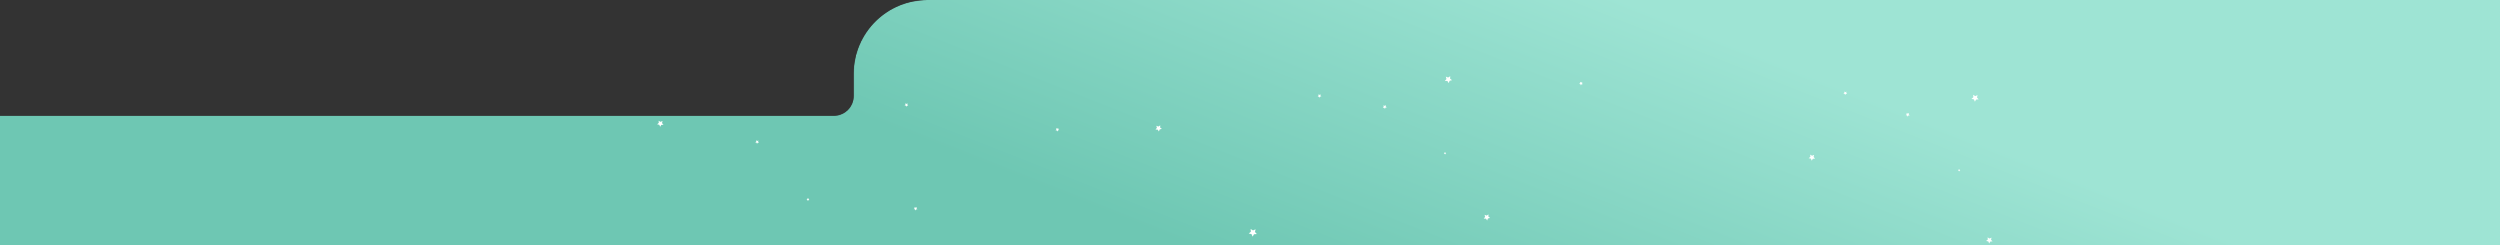 <svg width="4010" height="393" viewBox="0 0 4010 393" fill="none" xmlns="http://www.w3.org/2000/svg">
<rect x="0" y="0" width="4010" height="393" fill="#333333" stroke="none"/>
<mask id="mask0_58_750" style="mask-type:alpha" maskUnits="userSpaceOnUse" x="0" y="0" width="4010" height="393">
<path fill-rule="evenodd" clip-rule="evenodd" d="M0 393L4010 393L4010 212L4010 212L4010 185.565L4010 185.565L4010 0L1496 0L1487.54 0.001C1422.2 0.001 1369.23 52.972 1369.23 118.315L1369.23 153.874C1369.23 171.376 1355.04 185.565 1337.54 185.565L1.81346e-05 185.564L1.58235e-05 212L4.87366e-06 337.251L0 393Z" fill="url(#paint0_linear_58_750)"/>
</mask>
<g mask="url(#mask0_58_750)">
<path fill-rule="evenodd" clip-rule="evenodd" d="M0 393L4010 393L4010 212L4010 212L4010 185.565L4010 185.565L4010 0L1496 0L1487.54 0.001C1422.2 0.001 1369.23 52.972 1369.23 118.315L1369.23 153.874C1369.23 171.376 1355.04 185.565 1337.54 185.565L1.81346e-05 185.564L1.58235e-05 212L4.87366e-06 337.251L0 393Z" fill="url(#paint1_linear_58_750)"/>
<path d="M2317.55 129.733L2321.59 129.905L2323.75 133.26L2325.17 129.548L2329.09 128.598L2325.92 126.128L2326.19 122.192L2322.83 124.371L2319.07 122.892L2320.15 126.709L2317.55 129.733Z" fill="white"/>
<path d="M1853.38 207.76L1856.97 207.918L1858.88 210.89L1860.14 207.601L1863.63 206.743L1860.82 204.564L1861.06 201.051L1858.06 202.992L1854.73 201.685L1855.69 205.066L1853.38 207.76Z" fill="white"/>
<path d="M2315.95 246.689L2317.27 246.742L2317.98 247.852L2318.45 246.637L2319.75 246.32L2318.7 245.501L2318.79 244.207L2317.68 244.92L2316.44 244.431L2316.8 245.686L2315.95 246.689Z" fill="white"/>
<path d="M1693.1 209.158L1695.19 209.251L1696.28 210.967L1697.01 209.066L1699.03 208.577L1697.39 207.309L1697.54 205.289L1695.81 206.411L1693.89 205.658L1694.44 207.6L1693.1 209.158Z" fill="white"/>
<path d="M2113.6 154.996L2115.69 155.089L2116.78 156.806L2117.51 154.904L2119.53 154.415L2117.9 153.148L2118.04 151.127L2116.31 152.25L2114.39 151.497L2114.94 153.438L2113.6 154.996Z" fill="white"/>
<path d="M2379.89 350.576L2383.49 350.721L2385.4 353.706L2386.65 350.417L2390.14 349.559L2387.33 347.366L2387.57 343.867L2384.57 345.808L2381.24 344.501L2382.2 347.882L2379.89 350.576Z" fill="white"/>
<path d="M2218.05 172.747L2220.28 172.853L2221.47 174.702L2222.26 172.655L2224.44 172.114L2222.68 170.753L2222.84 168.574L2220.97 169.789L2218.89 168.97L2219.48 171.07L2218.05 172.747Z" fill="white"/>
<path d="M3162.2 158.579L3166.15 159.411L3167.7 163.069L3169.73 159.648L3173.76 159.345L3171.06 156.4L3172.02 152.556L3168.31 154.154L3164.86 152.081L3165.28 156.017L3162.2 158.579Z" fill="white"/>
<path d="M2901.13 253.743L2904.65 254.469L2906.01 257.718L2907.83 254.681L2911.41 254.417L2909 251.802L2909.85 248.381L2906.57 249.807L2903.5 247.972L2903.86 251.458L2901.13 253.743Z" fill="white"/>
<path d="M3140.52 273.619L3141.83 273.883L3142.34 275.098L3143 273.962L3144.33 273.87L3143.45 272.893L3143.76 271.625L3142.54 272.153L3141.41 271.479L3141.54 272.774L3140.52 273.619Z" fill="white"/>
<path d="M2532.95 134.622L2534.98 135.044L2535.78 136.919L2536.82 135.163L2538.89 135.005L2537.5 133.499L2538 131.531L2536.09 132.35L2534.32 131.28L2534.54 133.301L2532.95 134.622Z" fill="white"/>
<path d="M2956.8 150.086L2958.83 150.509L2959.62 152.384L2960.66 150.628L2962.74 150.483L2961.35 148.964L2961.84 146.996L2959.94 147.815L2958.17 146.758L2958.39 148.779L2956.8 150.086Z" fill="white"/>
<path d="M3185.72 386.497L3189.24 387.237L3190.6 390.486L3192.42 387.448L3196 387.171L3193.59 384.556L3194.44 381.149L3191.16 382.562L3188.09 380.726L3188.45 384.226L3185.72 386.497Z" fill="white"/>
<path d="M3056.72 184.687L3058.91 185.15L3059.76 187.17L3060.88 185.282L3063.12 185.11L3061.61 183.486L3062.14 181.359L3060.1 182.244L3058.19 181.095L3058.42 183.274L3056.72 184.687Z" fill="white"/>
<path d="M2002.97 374.545L2007.42 375.483L2009.15 379.577L2011.43 375.747L2015.96 375.403L2012.93 372.102L2014 367.783L2009.84 369.579L2005.97 367.255L2006.43 371.666L2002.97 374.545Z" fill="white"/>
<path d="M1054 199.4L1057.52 200.139L1058.88 203.375L1060.69 200.337L1064.28 200.073L1061.87 197.458L1062.72 194.038L1059.44 195.464L1056.37 193.628L1056.73 197.115L1054 199.4Z" fill="white"/>
<path d="M1465.54 335.335L1467.57 335.758L1468.37 337.633L1469.41 335.877L1471.48 335.718L1470.09 334.213L1470.57 332.245L1468.68 333.064L1466.91 331.994L1467.12 334.015L1465.54 335.335Z" fill="white"/>
<path d="M1211.45 228.388L1213.48 228.811L1214.28 230.686L1215.32 228.93L1217.39 228.771L1216 227.266L1216.5 225.298L1214.59 226.117L1212.82 225.047L1213.04 227.067L1211.45 228.388Z" fill="white"/>
<path d="M1450.87 168.958L1452.9 169.381L1453.69 171.256L1454.74 169.5L1456.8 169.341L1455.41 167.836L1455.91 165.868L1454 166.687L1452.23 165.617L1452.45 167.638L1450.87 168.958Z" fill="white"/>
<path d="M1244.73 91.992L1248.25 92.731L1249.61 95.98L1251.43 92.942L1255.01 92.665L1252.6 90.05L1253.45 86.643L1250.17 88.056L1247.1 86.22L1247.46 89.72L1244.73 91.992Z" fill="white"/>
<path d="M1293.67 320.608L1295.24 320.939L1295.85 322.391L1296.66 321.031L1298.27 320.912L1297.19 319.737L1297.56 318.205L1296.1 318.852L1294.72 318.02L1294.89 319.592L1293.67 320.608Z" fill="white"/>
</g>
<defs>
<linearGradient id="paint0_linear_58_750" x1="1899.99" y1="392.538" x2="2175.61" y2="-306.584" gradientUnits="userSpaceOnUse">
<stop stop-color="#6EC7B3"/>
<stop offset="0.83" stop-color="#9EE4D4"/>
</linearGradient>
<linearGradient id="paint1_linear_58_750" x1="1899.99" y1="392.538" x2="2175.61" y2="-306.584" gradientUnits="userSpaceOnUse">
<stop stop-color="#6EC7B3"/>
<stop offset="0.83" stop-color="#9EE4D4"/>
</linearGradient>
</defs>
</svg>
